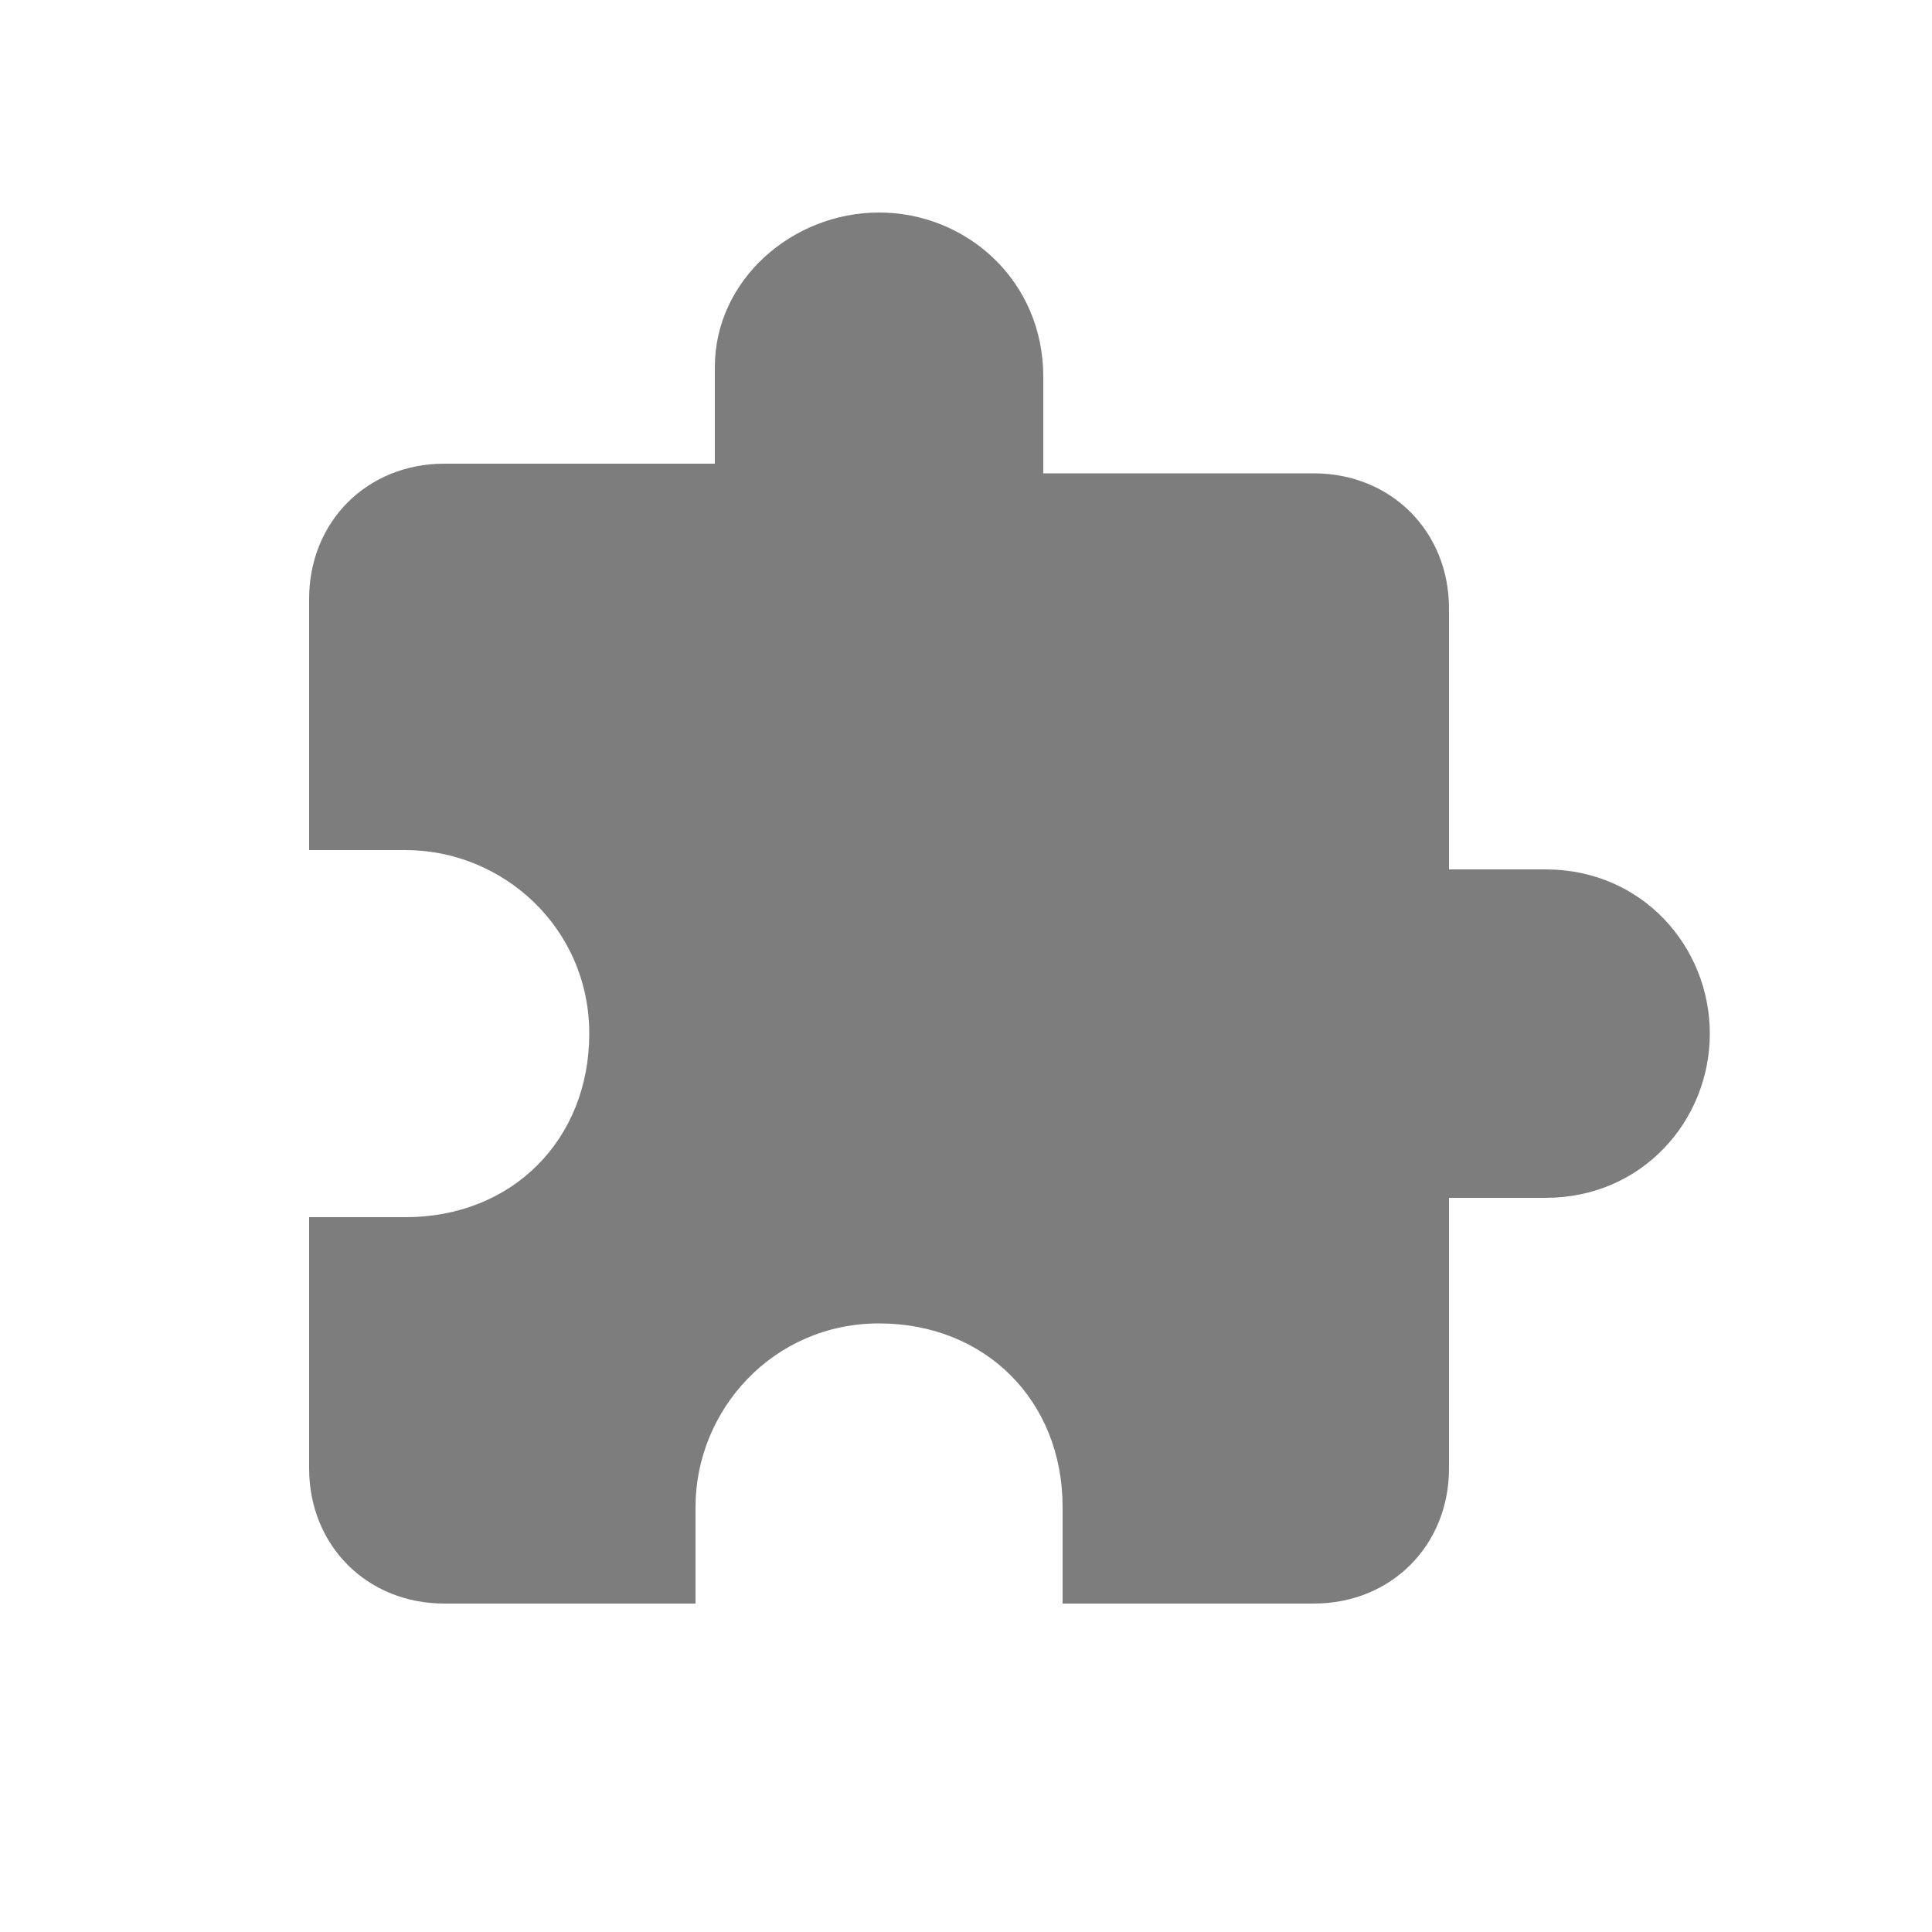 <?xml version="1.0" encoding="utf-8"?>
<!-- Generator: Adobe Illustrator 25.0.0, SVG Export Plug-In . SVG Version: 6.00 Build 0)  -->
<svg version="1.1" id="图层_1" xmlns="http://www.w3.org/2000/svg" xmlns:xlink="http://www.w3.org/1999/xlink" x="0px" y="0px"
	 viewBox="0 0 20 20" style="enable-background:new 0 0 20 20;" xml:space="preserve" height="20" width="20">
<style type="text/css">
	.st0{opacity:0.51;}
</style>
<path class="st0" d="M16,9h-1V6.3c0-0.8-0.6-1.4-1.4-1.4h-2.8v-1c0-1-0.8-1.7-1.7-1.7S7.4,2.9,7.4,3.8v1H4.6c-0.8,0-1.4,0.6-1.4,1.4
	v2.6h1c1,0,1.9,0.8,1.9,1.9s-0.8,1.9-1.9,1.9h-1v2.6c0,0.8,0.6,1.4,1.4,1.4h2.6v-1c0-1,0.8-1.9,1.9-1.9s1.9,0.8,1.9,1.9v1h2.6
	c0.8,0,1.4-0.6,1.4-1.4v-2.8h1c1,0,1.7-0.8,1.7-1.7S17,9,16,9z"/>
</svg>
